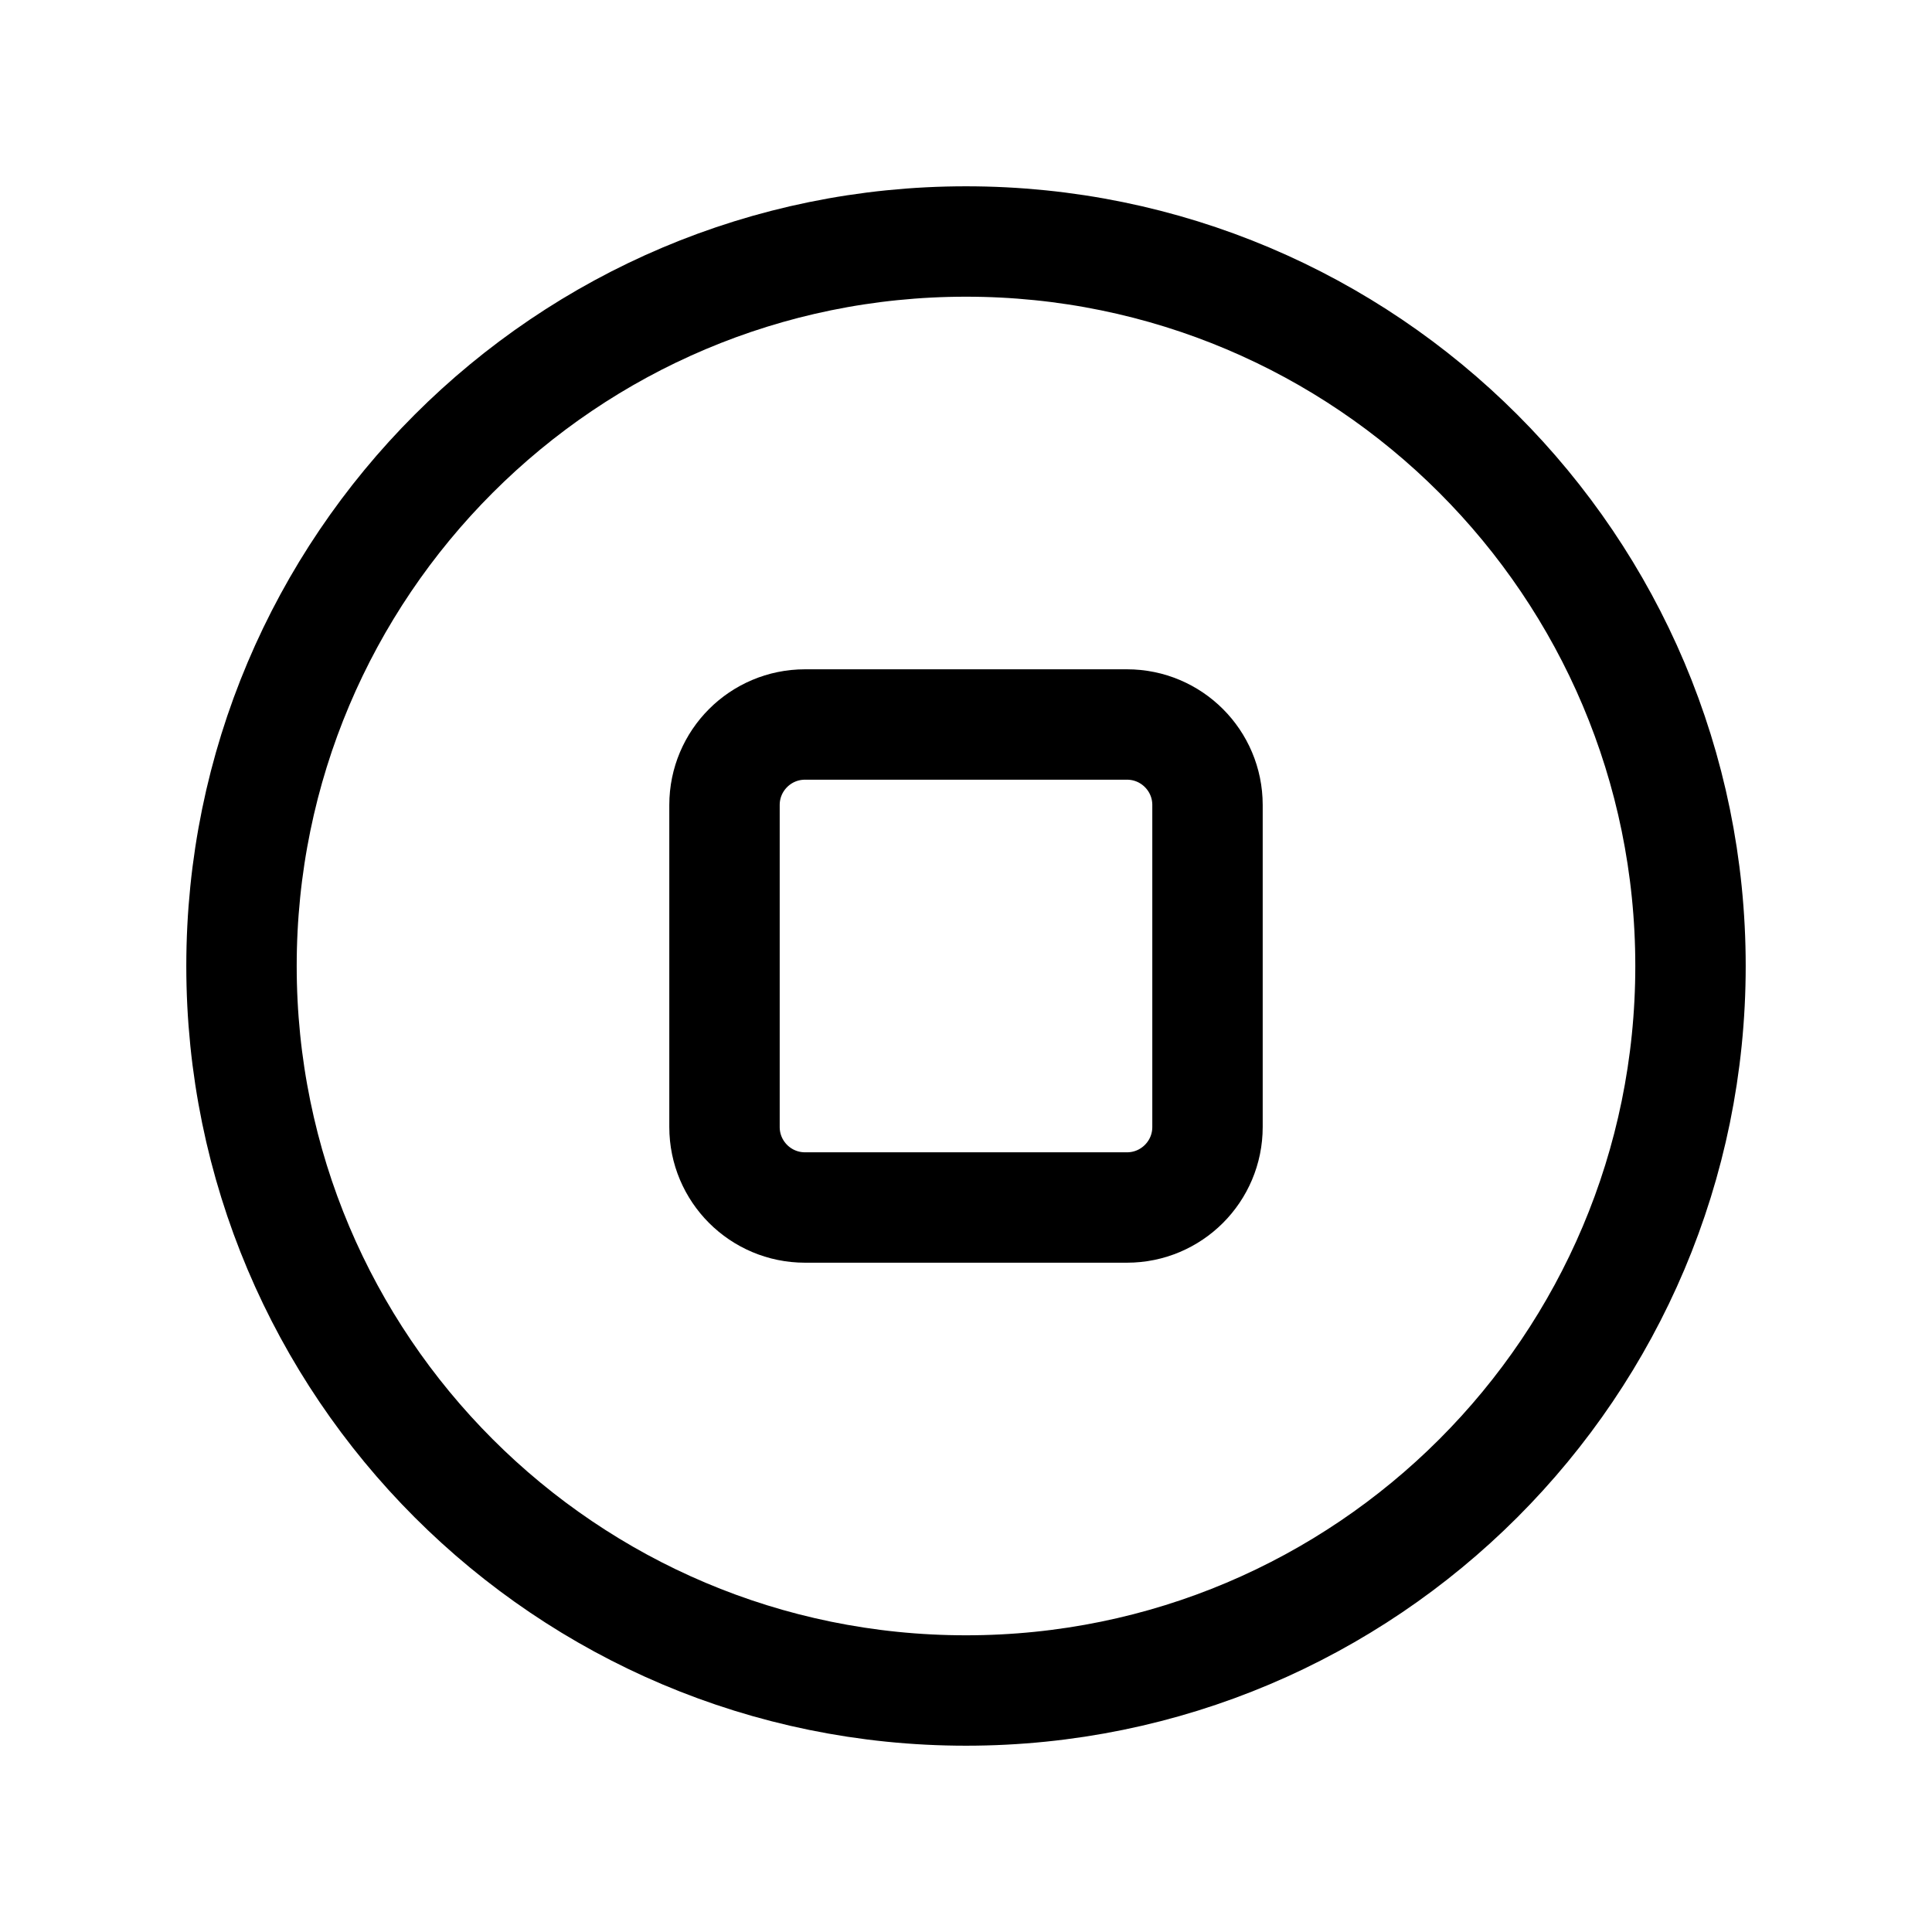 <svg viewBox="0 0 35 35" fill="none" xmlns="http://www.w3.org/2000/svg">
<path d="M30.625 17.5C30.625 24.749 24.749 30.625 17.5 30.625C10.251 30.625 4.375 24.749 4.375 17.5C4.375 10.251 10.251 4.375 17.5 4.375C24.749 4.375 30.625 10.251 30.625 17.5Z" stroke="currentColor" stroke-width="2" stroke-linecap="round" stroke-linejoin="round"/>
<path d="M13.125 14.583C13.125 13.778 13.778 13.125 14.583 13.125H20.417C21.222 13.125 21.875 13.778 21.875 14.583V20.417C21.875 21.222 21.222 21.875 20.417 21.875H14.583C13.778 21.875 13.125 21.222 13.125 20.417V14.583Z" stroke="currentColor" stroke-width="2" stroke-linecap="round" stroke-linejoin="round"/>
</svg>
